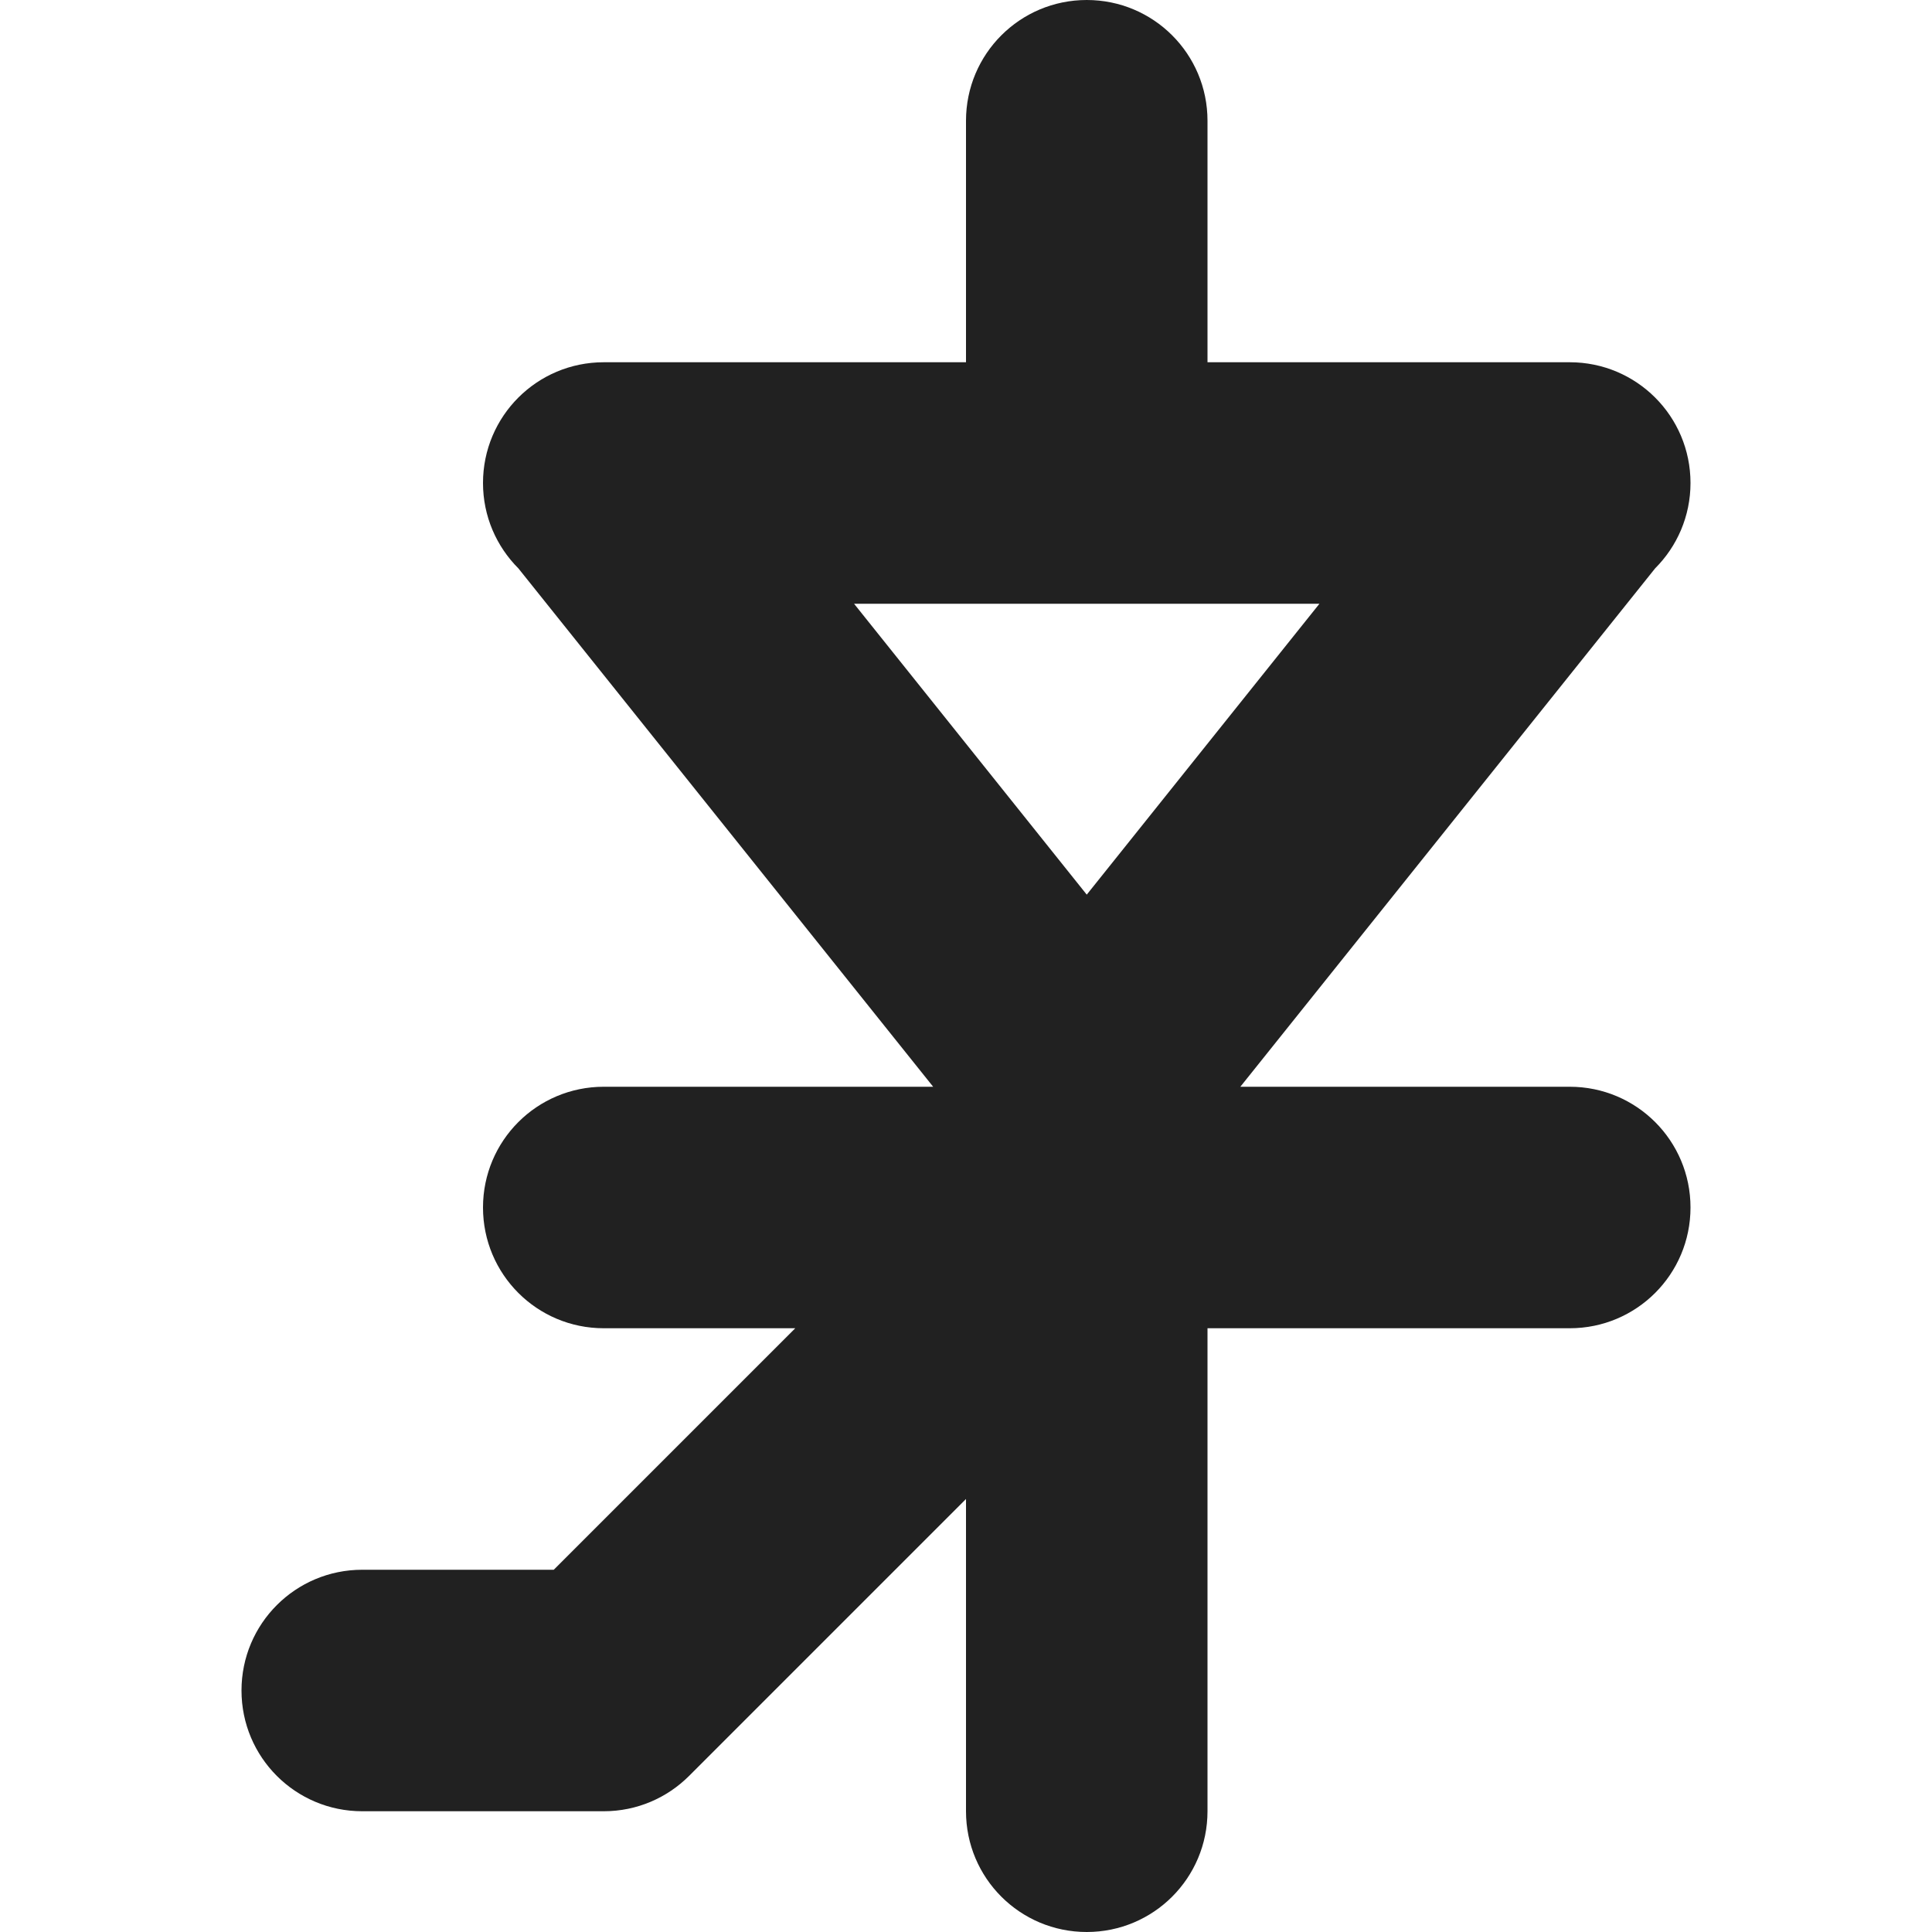<?xml version="1.0" encoding="utf-8"?>
<!-- Generator: Adobe Illustrator 16.0.0, SVG Export Plug-In . SVG Version: 6.00 Build 0)  -->
<!DOCTYPE svg PUBLIC "-//W3C//DTD SVG 1.1//EN" "http://www.w3.org/Graphics/SVG/1.1/DTD/svg11.dtd">
<svg version="1.1" xmlns="http://www.w3.org/2000/svg" xmlns:xlink="http://www.w3.org/1999/xlink" x="0px" y="0px" width="16px"
	 height="16px" viewBox="0 0 16 16" enable-background="new 0 0 16 16" xml:space="preserve">
<g id="Layer_0_xA0_Image_1_">
</g>
<g id="Row_5_1_">
</g>
<g id="Row_4_1_">
</g>
<g id="Row_3_1_">
</g>
<g id="Row_2_1_">
</g>
<g id="Row_1_1_">
	<g id="thysistor_symbol">
		<g>
			<path fill="#212121" d="M13,9h-2.728l3.435-4.293C13.888,4.526,14,4.276,14,4c0-0.553-0.447-1-1-1h-3V1c0-0.553-0.447-1-1-1
				S8,0.447,8,1v2H5C4.447,3,4,3.447,4,4c0,0.276,0.112,0.526,0.293,0.707L7.728,9H5c-0.553,0-1,0.447-1,1s0.447,1,1,1h1.586l-2,2H3
				c-0.553,0-1,0.447-1,1s0.447,1,1,1h2c0.276,0,0.526-0.112,0.707-0.293L8,12.414V15c0,0.553,0.447,1,1,1s1-0.447,1-1v-4h3
				c0.553,0,1-0.447,1-1S13.553,9,13,9z M9,7.409L7.073,5h3.854L9,7.409z"/>
		</g>
	</g>
</g>
</svg>
